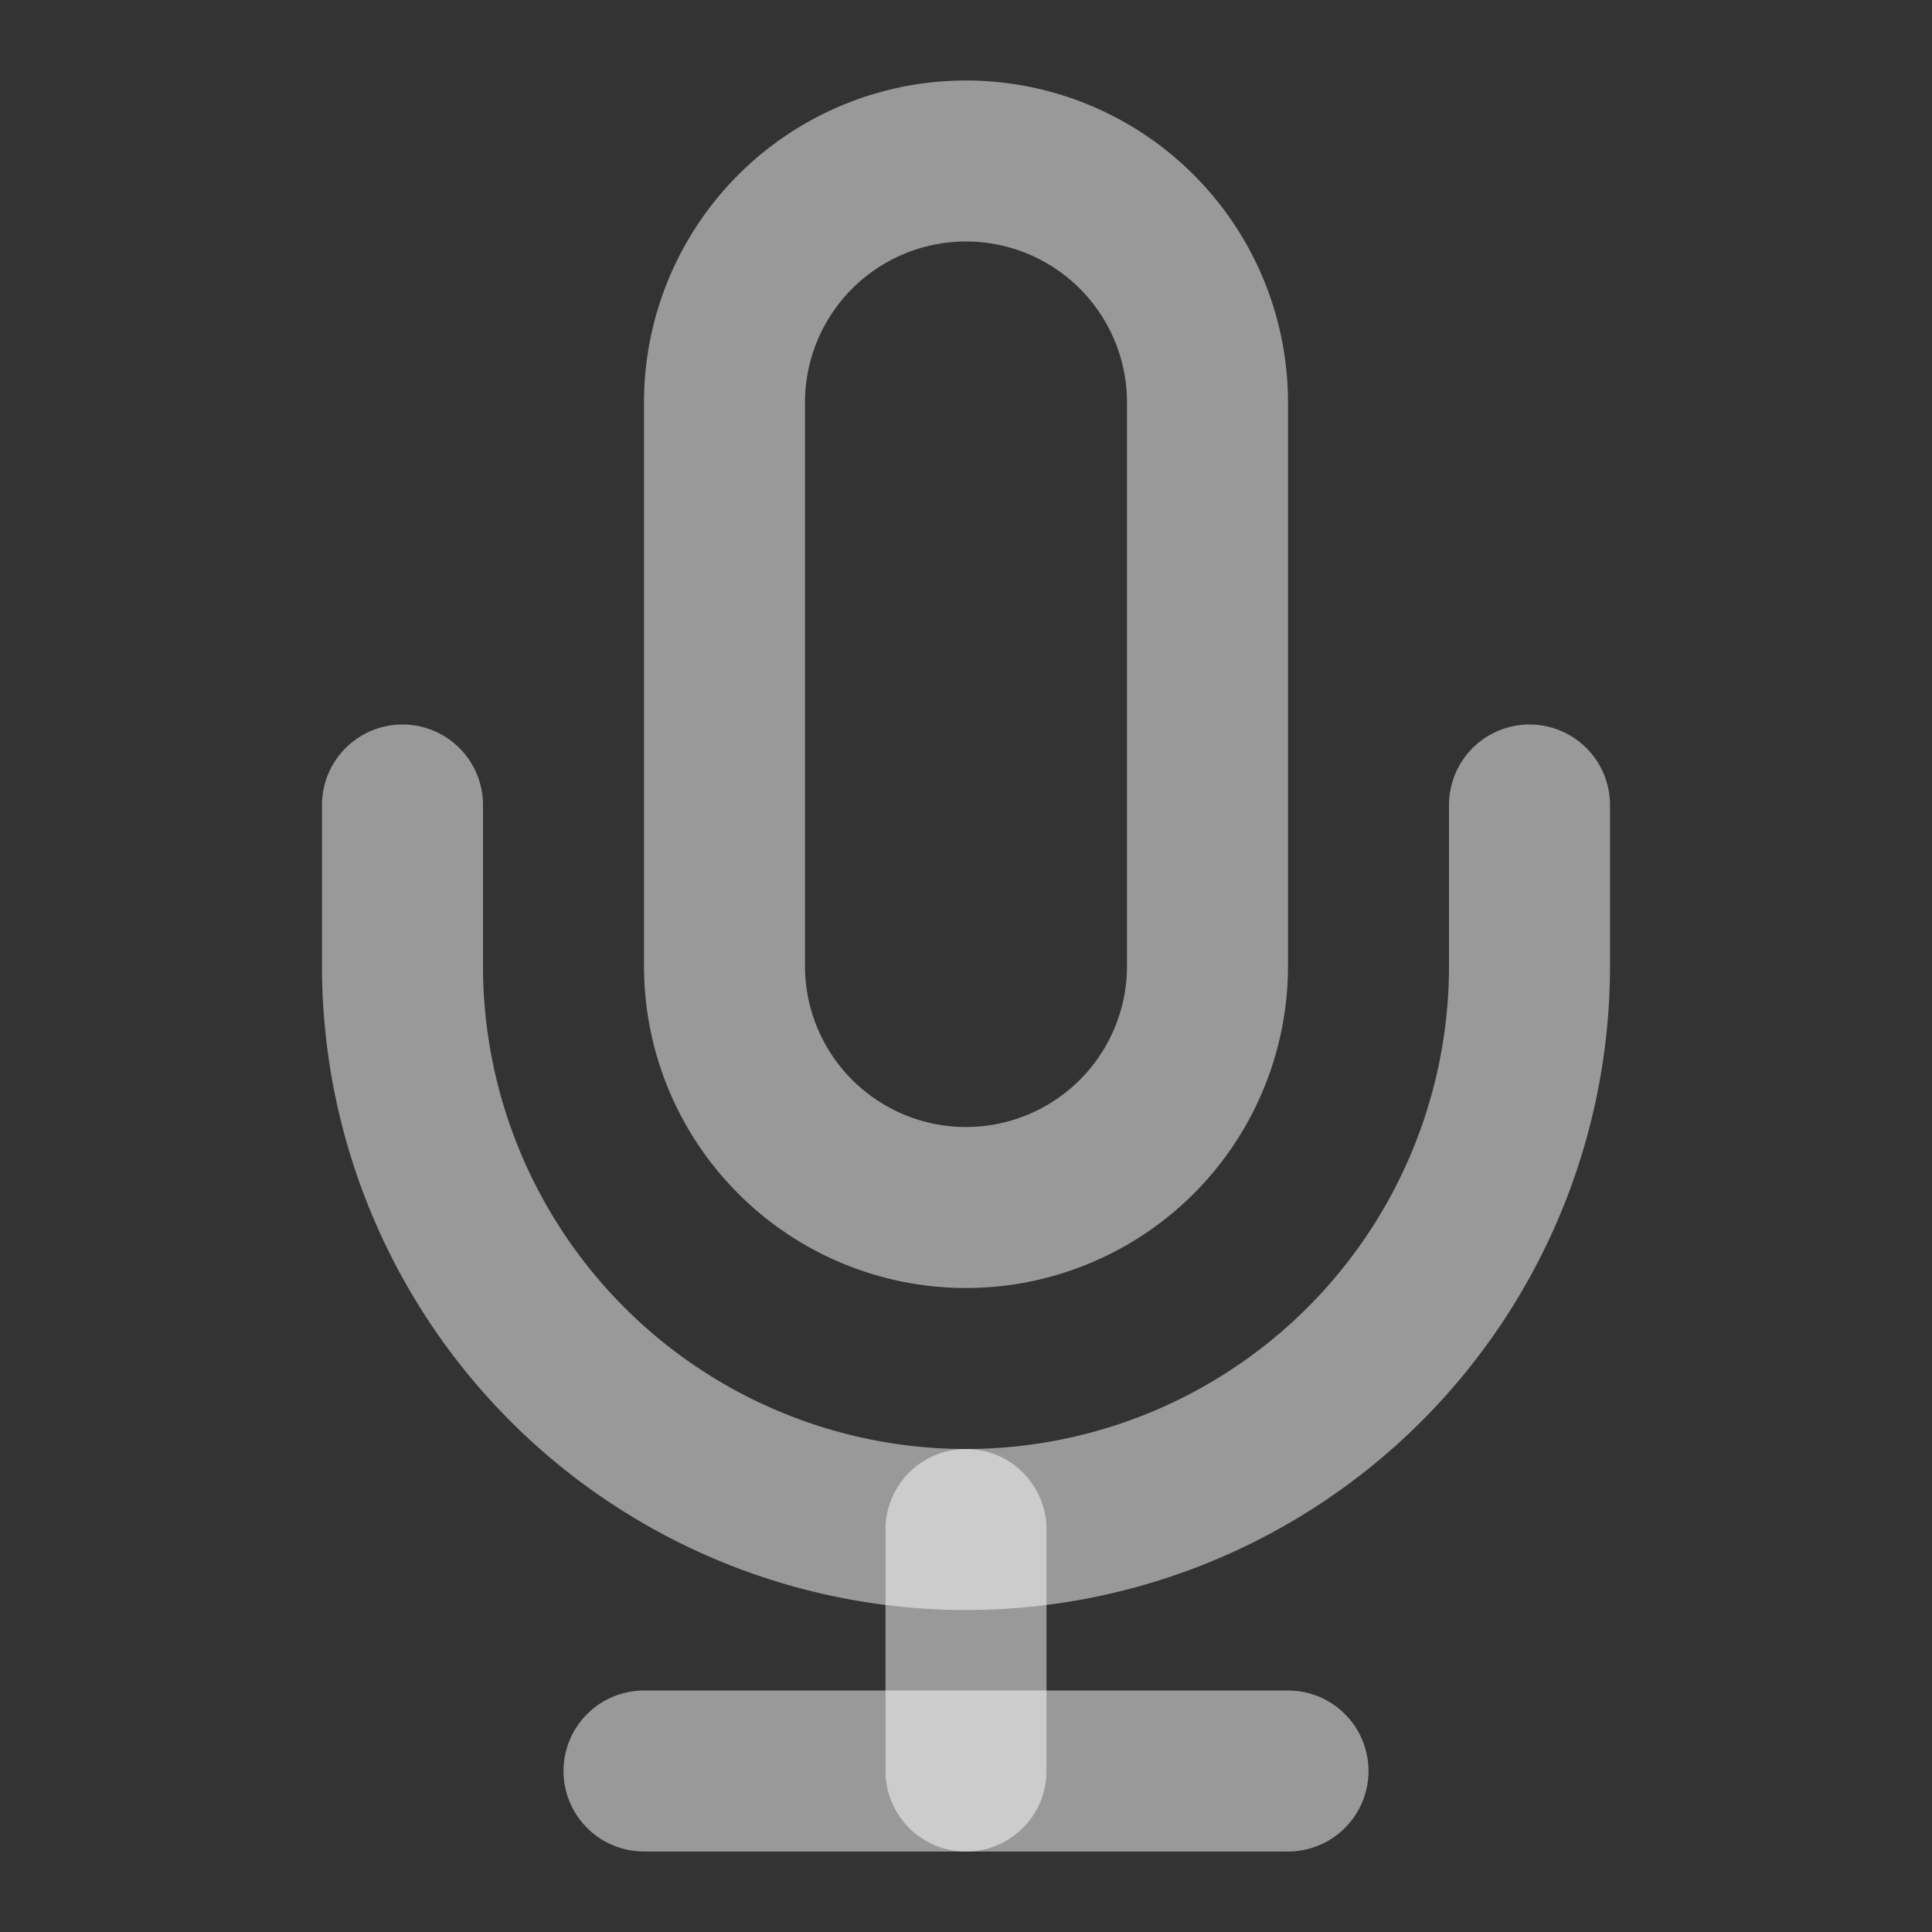 <svg xmlns="http://www.w3.org/2000/svg" width="24" height="24" viewBox="0 0 24 24" fill="none" stroke="rgba(255, 255, 255, 0.5)" stroke-width="2" stroke-linecap="round" stroke-linejoin="round" class="lucide lucide-mic"><rect x="0" y="0" width="24" height="24" fill="#333333" stroke="none"/><path d="M12 2a3 3 0 0 0-3 3v7a3 3 0 0 0 6 0V5a3 3 0 0 0-3-3Z"/><path d="M19 10v2a7 7 0 0 1-14 0v-2"/><line x1="12" x2="12" y1="19" y2="22"/><line x1="8" x2="16" y1="22" y2="22"/></svg>